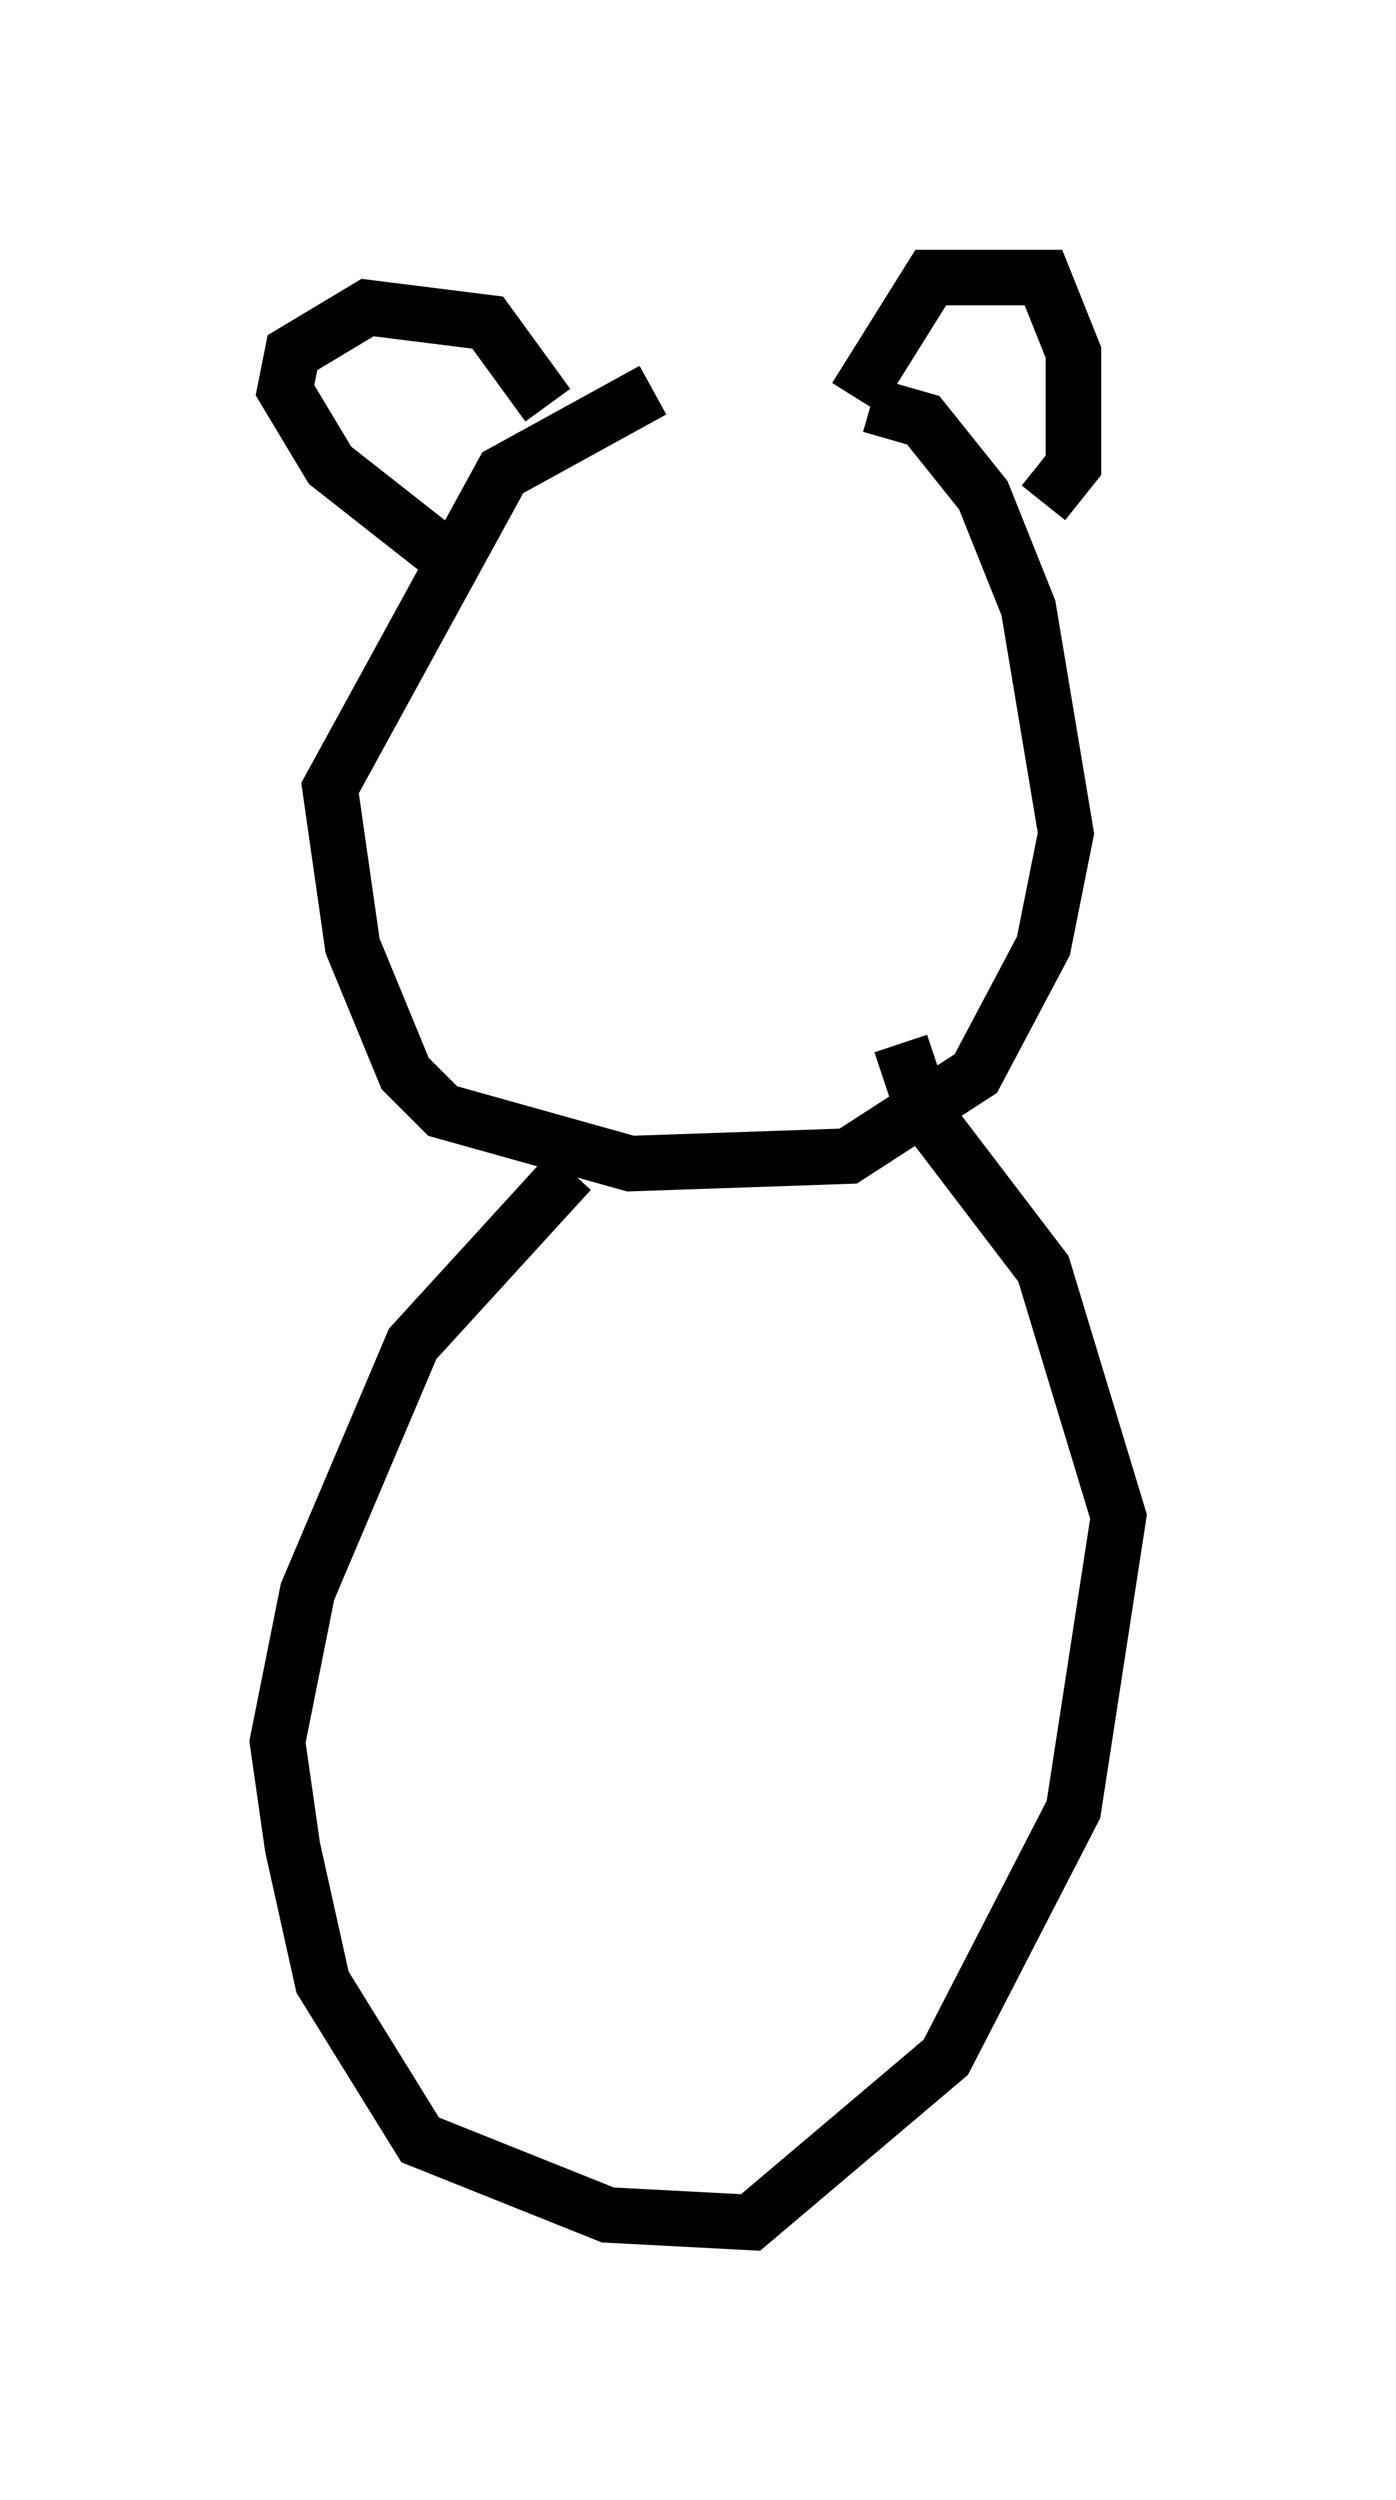 <?xml version="1.0" encoding="utf-8" ?>
<svg baseProfile="full" height="45.047" version="1.1" width="25.155" xmlns="http://www.w3.org/2000/svg" xmlns:ev="http://www.w3.org/2001/xml-events" xmlns:xlink="http://www.w3.org/1999/xlink"><defs /><rect fill="white" height="45.047" width="25.155" x="0" y="0" /><path d="M15.013, 7.165 m-3.248, -0.135 l-2.706, 1.488 -3.112, 5.683 l0.406, 2.842 0.947, 2.3 l0.677, 0.677 3.383, 0.947 l3.924, -0.135 2.3, -1.488 l1.218, -2.3 0.406, -2.03 l-0.677, -4.059 -0.812, -2.03 l-1.083, -1.353 -0.947, -0.271 m-7.848, 2.571 l-1.894, -1.488 -0.812, -1.353 l0.135, -0.677 1.353, -0.812 l2.165, 0.271 1.083, 1.488 m5.548, -0.135 l1.353, -2.165 2.03, 0.0 l0.541, 1.353 0.0, 2.03 l-0.541, 0.677 m-8.525, 12.043 l-2.842, 3.112 -1.894, 4.465 l-0.541, 2.706 0.271, 1.894 l0.541, 2.436 1.759, 2.842 l3.383, 1.353 2.571, 0.135 l3.518, -2.977 2.3, -4.465 l0.812, -5.277 -1.353, -4.465 l-2.165, -2.842 -0.406, -1.218 " fill="none" stroke="black" stroke-width="1" /></svg>
